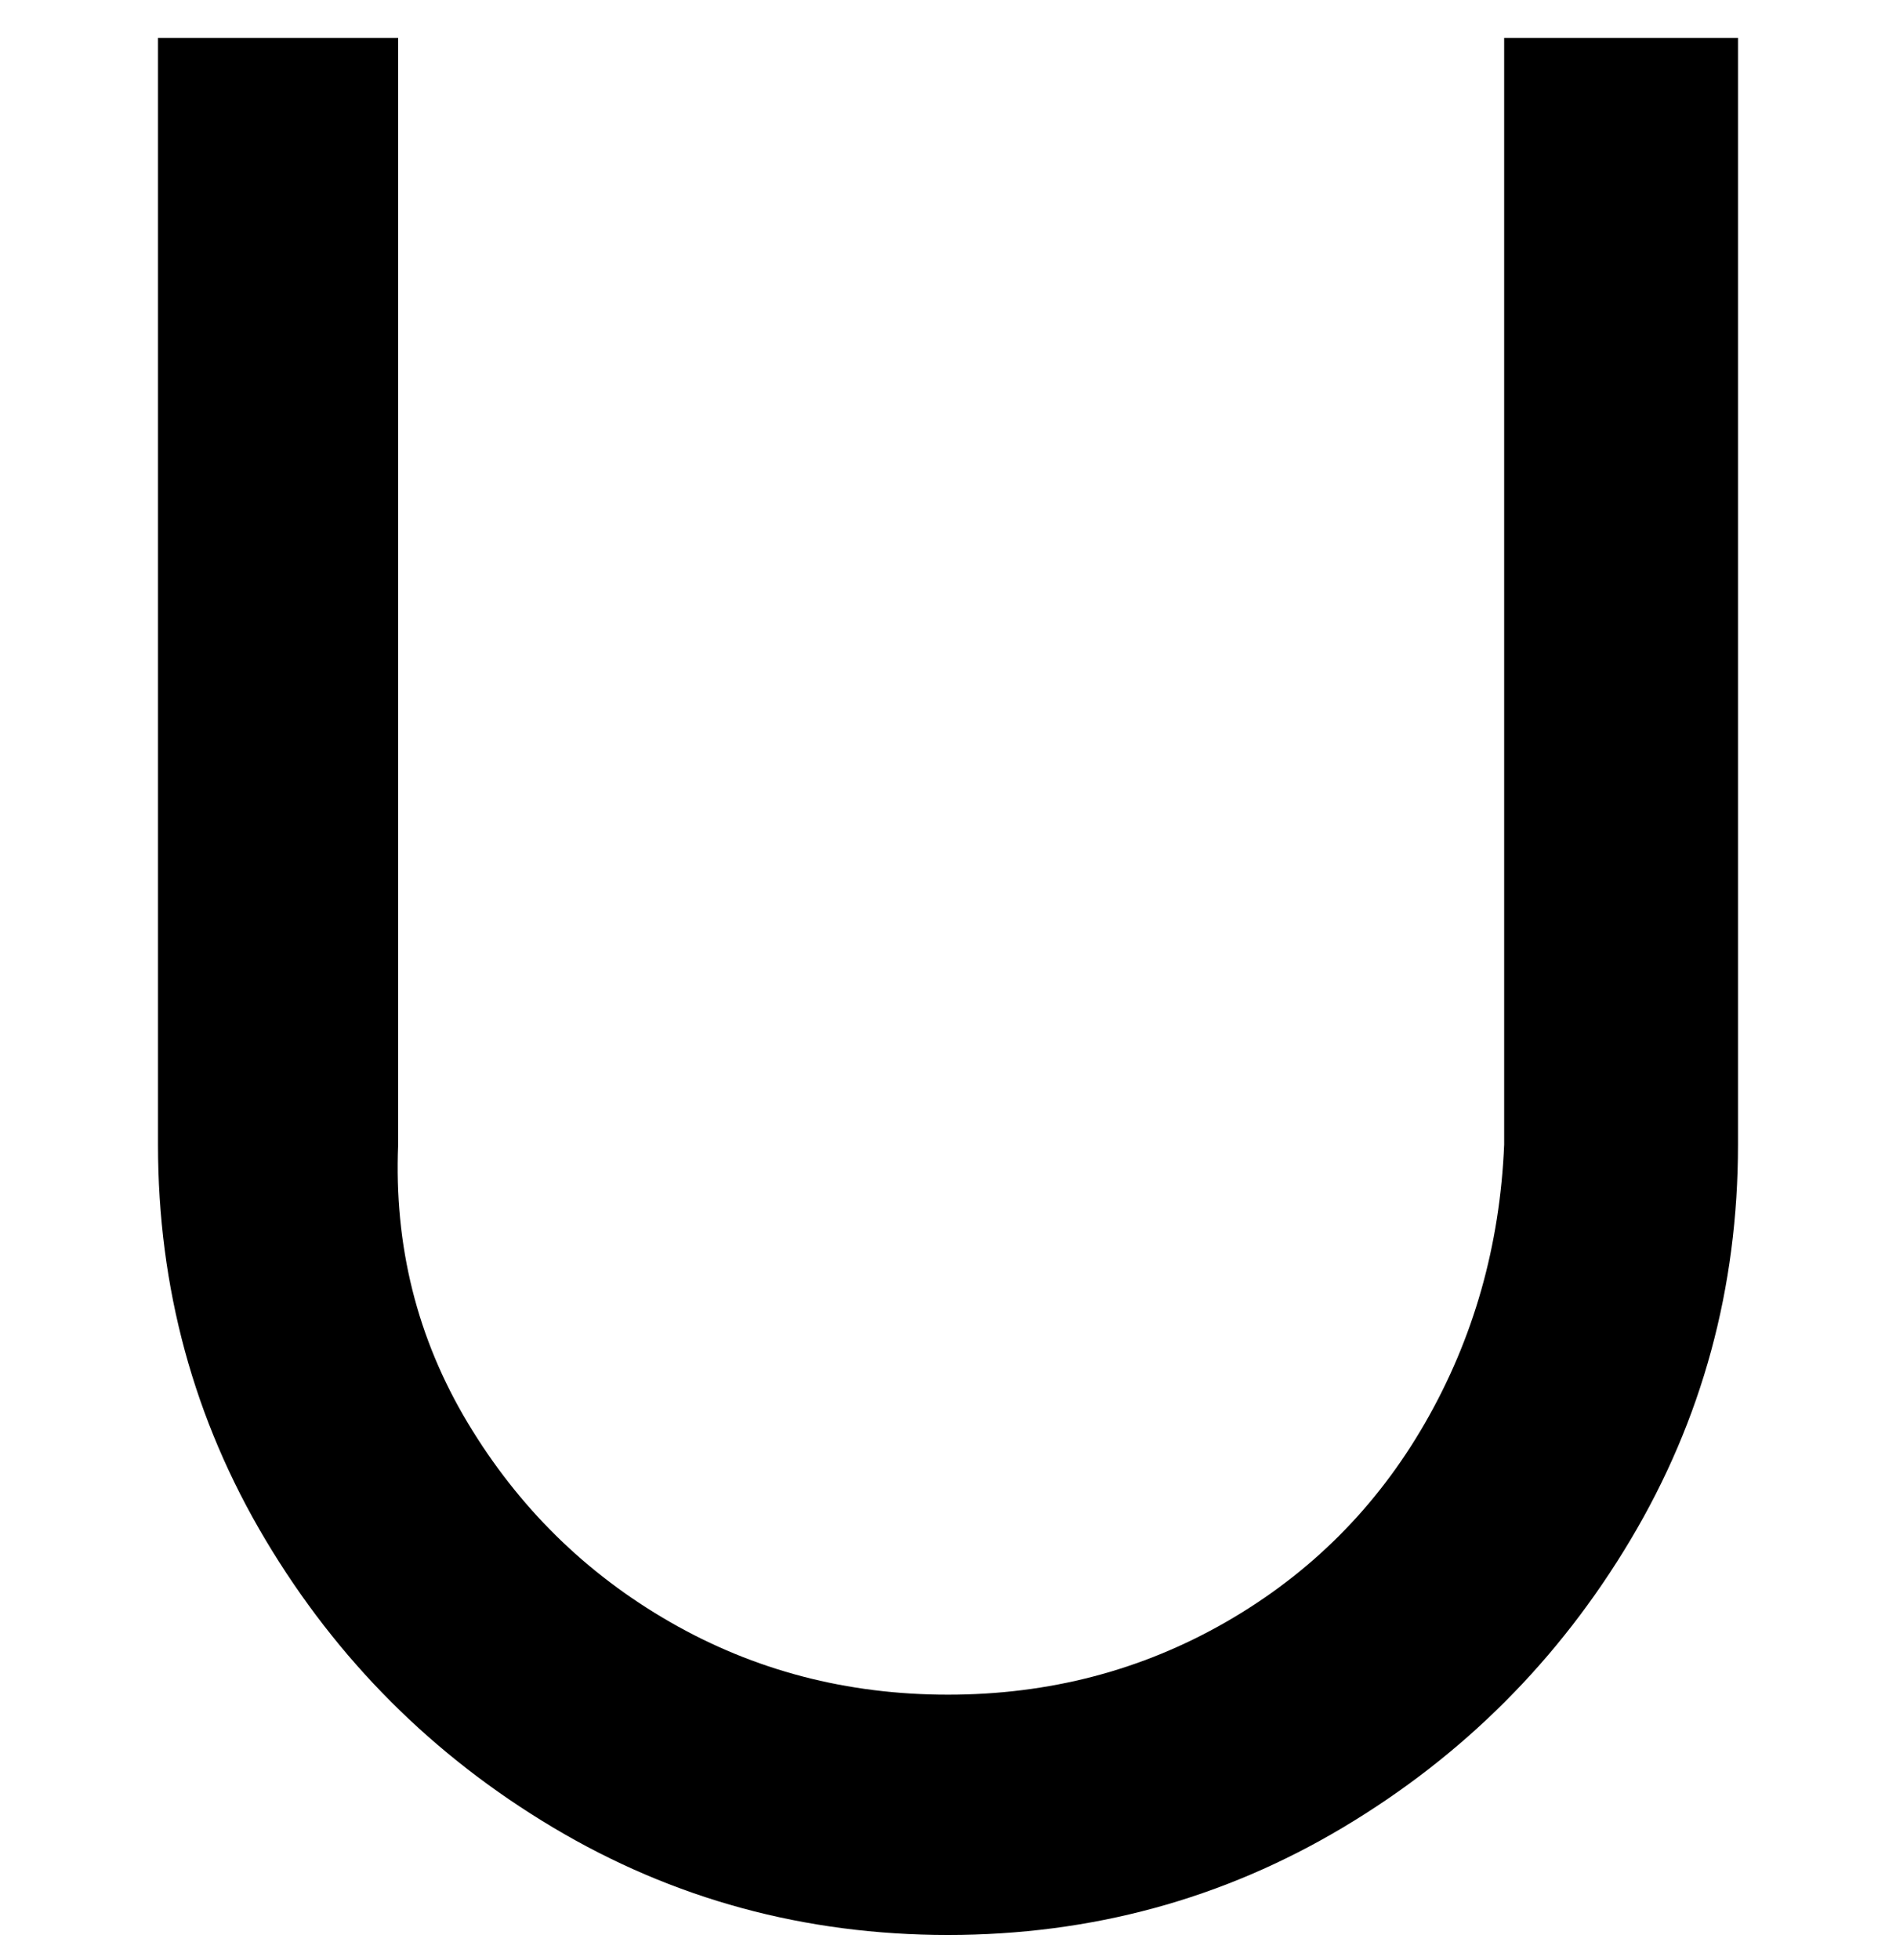 <svg viewBox="0 0 300 310" xmlns="http://www.w3.org/2000/svg"><path d="M150 306q-34 0-62.5-17T42 243.5Q25 215 25 181V6h38v175q-1 24 11 44t32 31.5q20 11.5 44 11.5t44-11.5q20-11.5 31.5-31.5t12.5-44V6h37v175q0 34-17 62.5T212.5 289Q184 306 150 306z"/></svg>